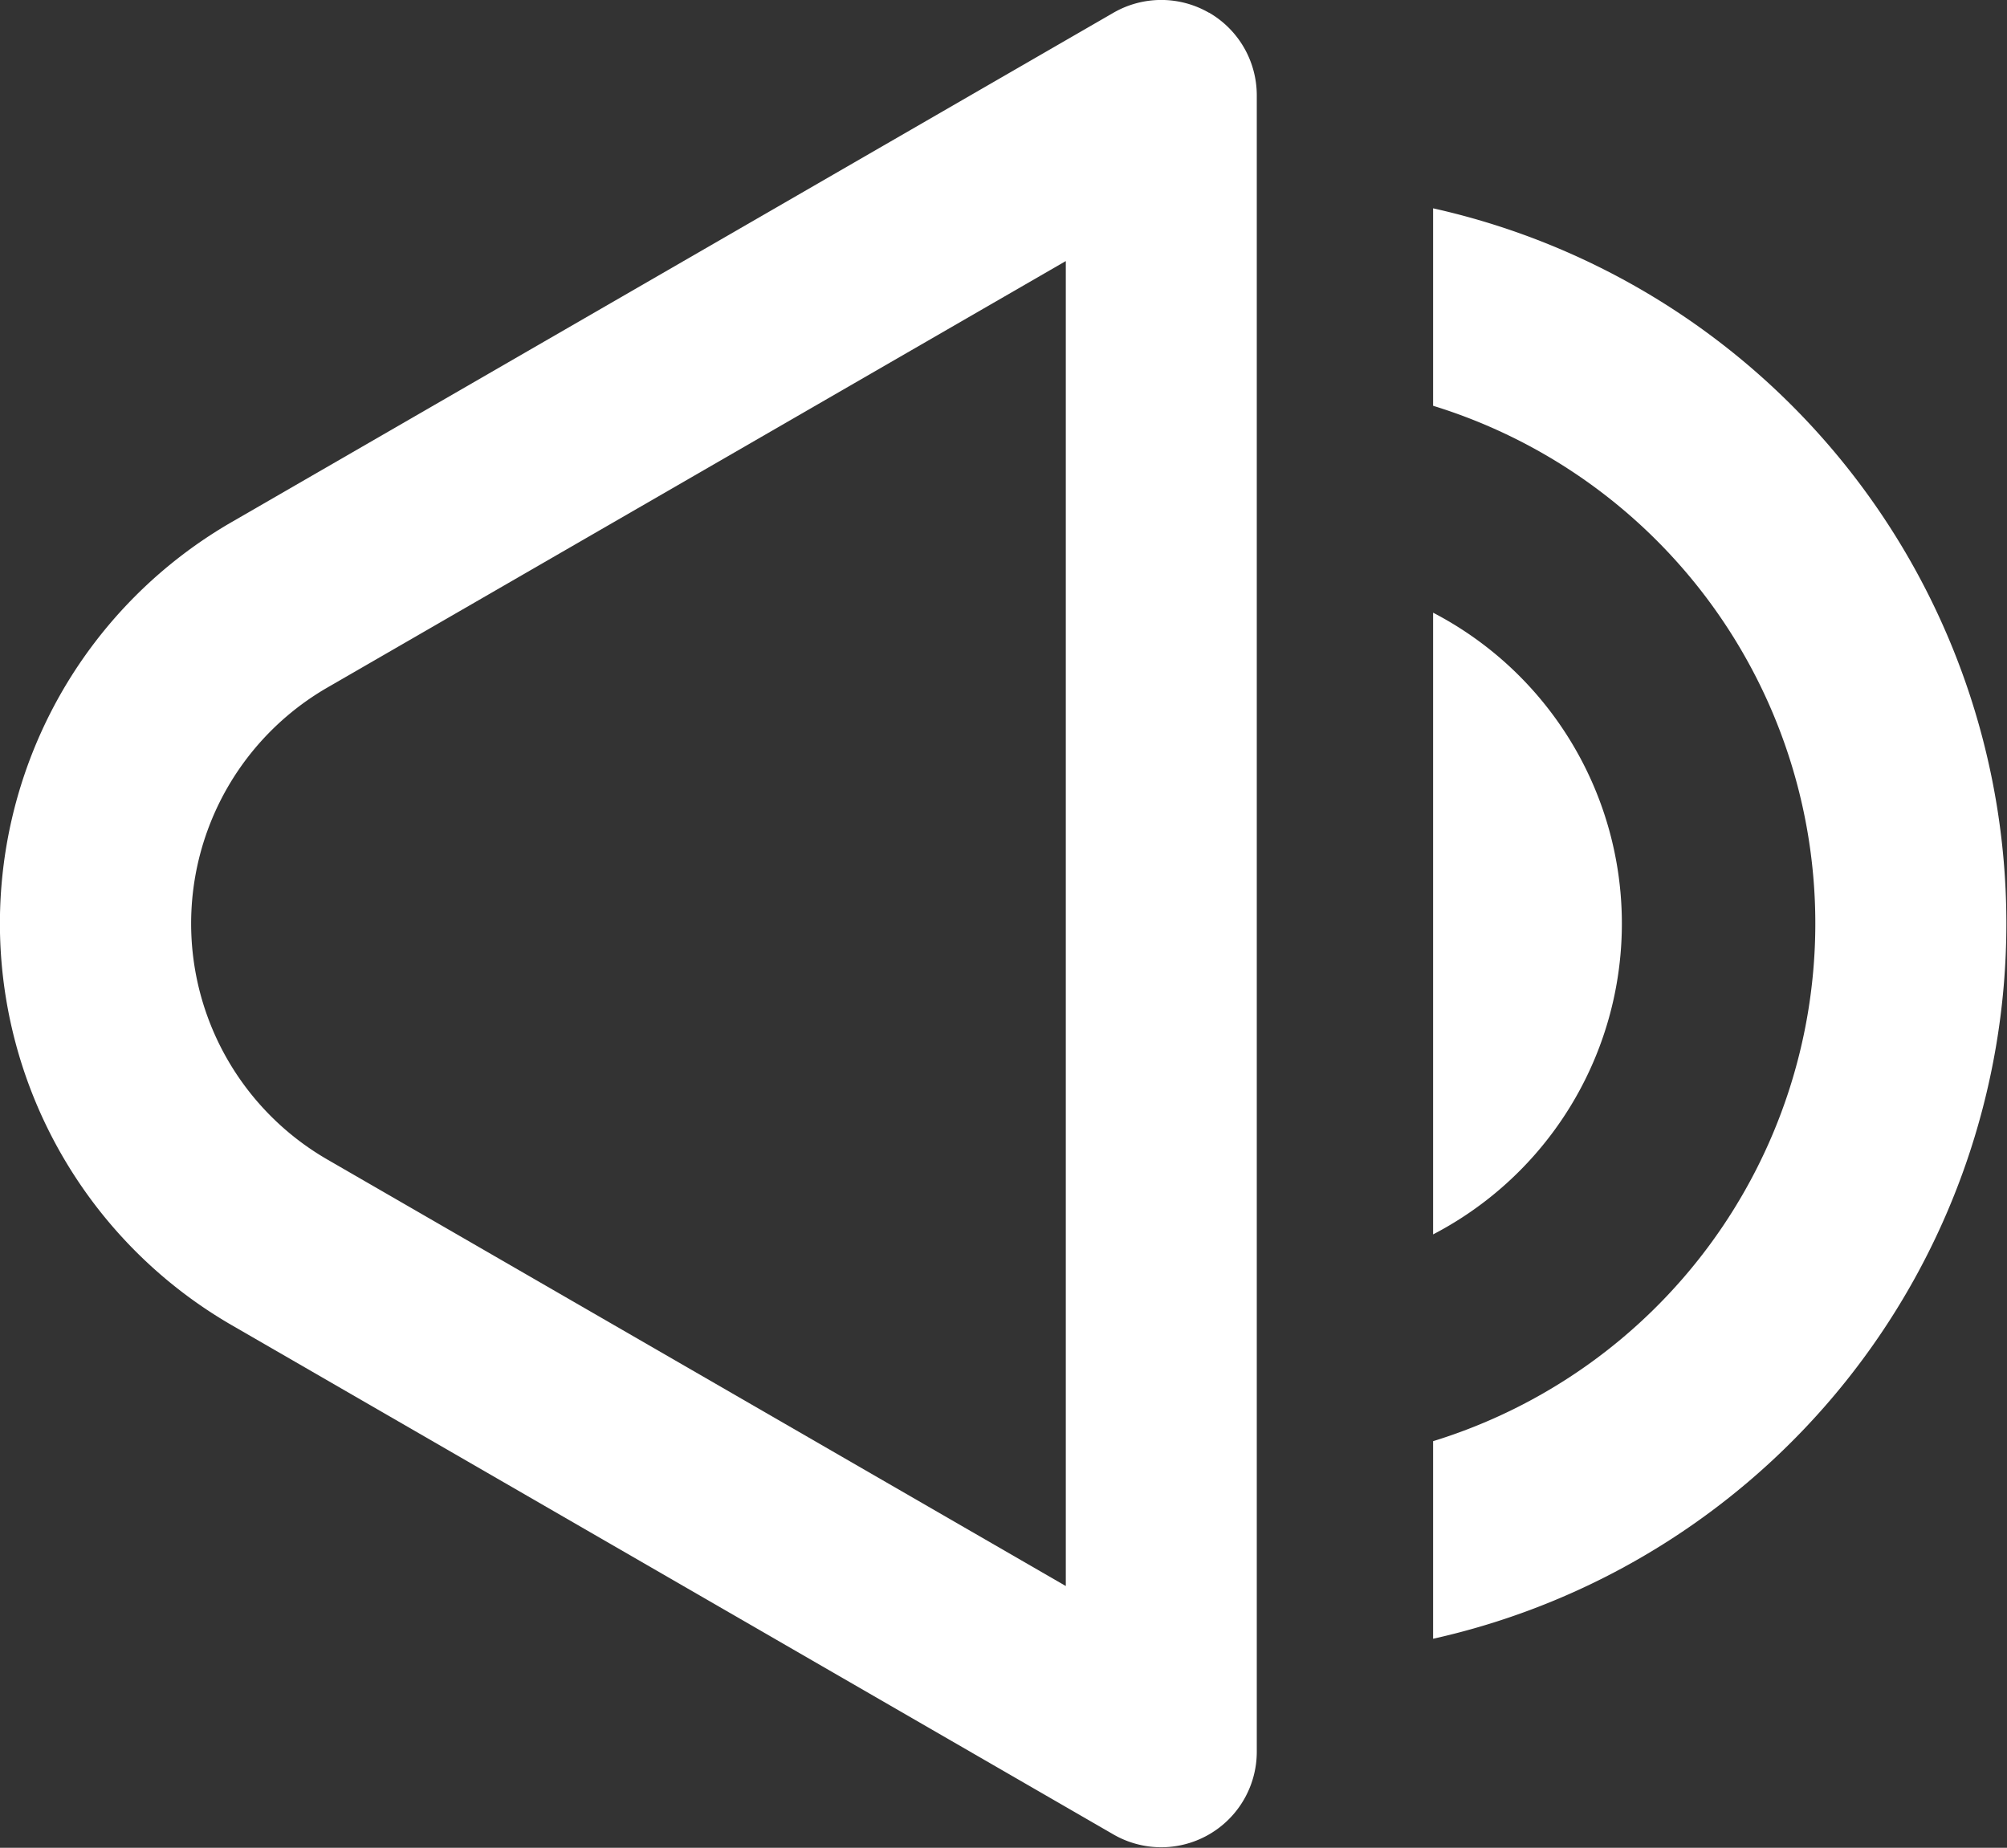 <?xml version="1.0" encoding="UTF-8" standalone="no"?>
<svg
   width="349.321"
   height="321.621"
   role="img"
   viewBox="0 0 13.973 12.865"
   version="1.1"
   id="svg2"
   xml:space="preserve"
   xmlns="http://www.w3.org/2000/svg"
   xmlns:svg="http://www.w3.org/2000/svg"><rect x="0" y="0" width="13.973" height="12.865" fill="#333333" stroke="none"/><defs
     id="defs2" /><g
     id="g1"
     transform="matrix(0.887,0,0,0.887,-0.223,-0.666)"
     style="fill:#ffffff"><path
       d="m 9.741,0.85 a 0.75,0.75 0 0 1 0.375,0.65 v 13 a 0.75,0.75 0 0 1 -1.125,0.65 l -6.925,-4 A 3.642,3.642 0 0 1 0.736,6.183 3.639,3.639 0 0 1 2.066,4.851 l 6.925,-4 a 0.75,0.75 0 0 1 0.75,0 z m -6.924,5.3 a 2.139,2.139 0 0 0 0,3.7 l 5.8,3.35 V 2.8 Z M 11.5,10.44 V 5.56 a 2.75,2.75 0 0 1 0,4.88 z"
       id="path1"
       style="fill:#ffffff" /><path
       d="m 11.5,13.614 a 5.752,5.752 0 0 0 0,-11.228 v 1.55 a 4.252,4.252 0 0 1 0,8.127 v 1.55 z"
       id="path2"
       style="fill:#ffffff" /></g></svg>
